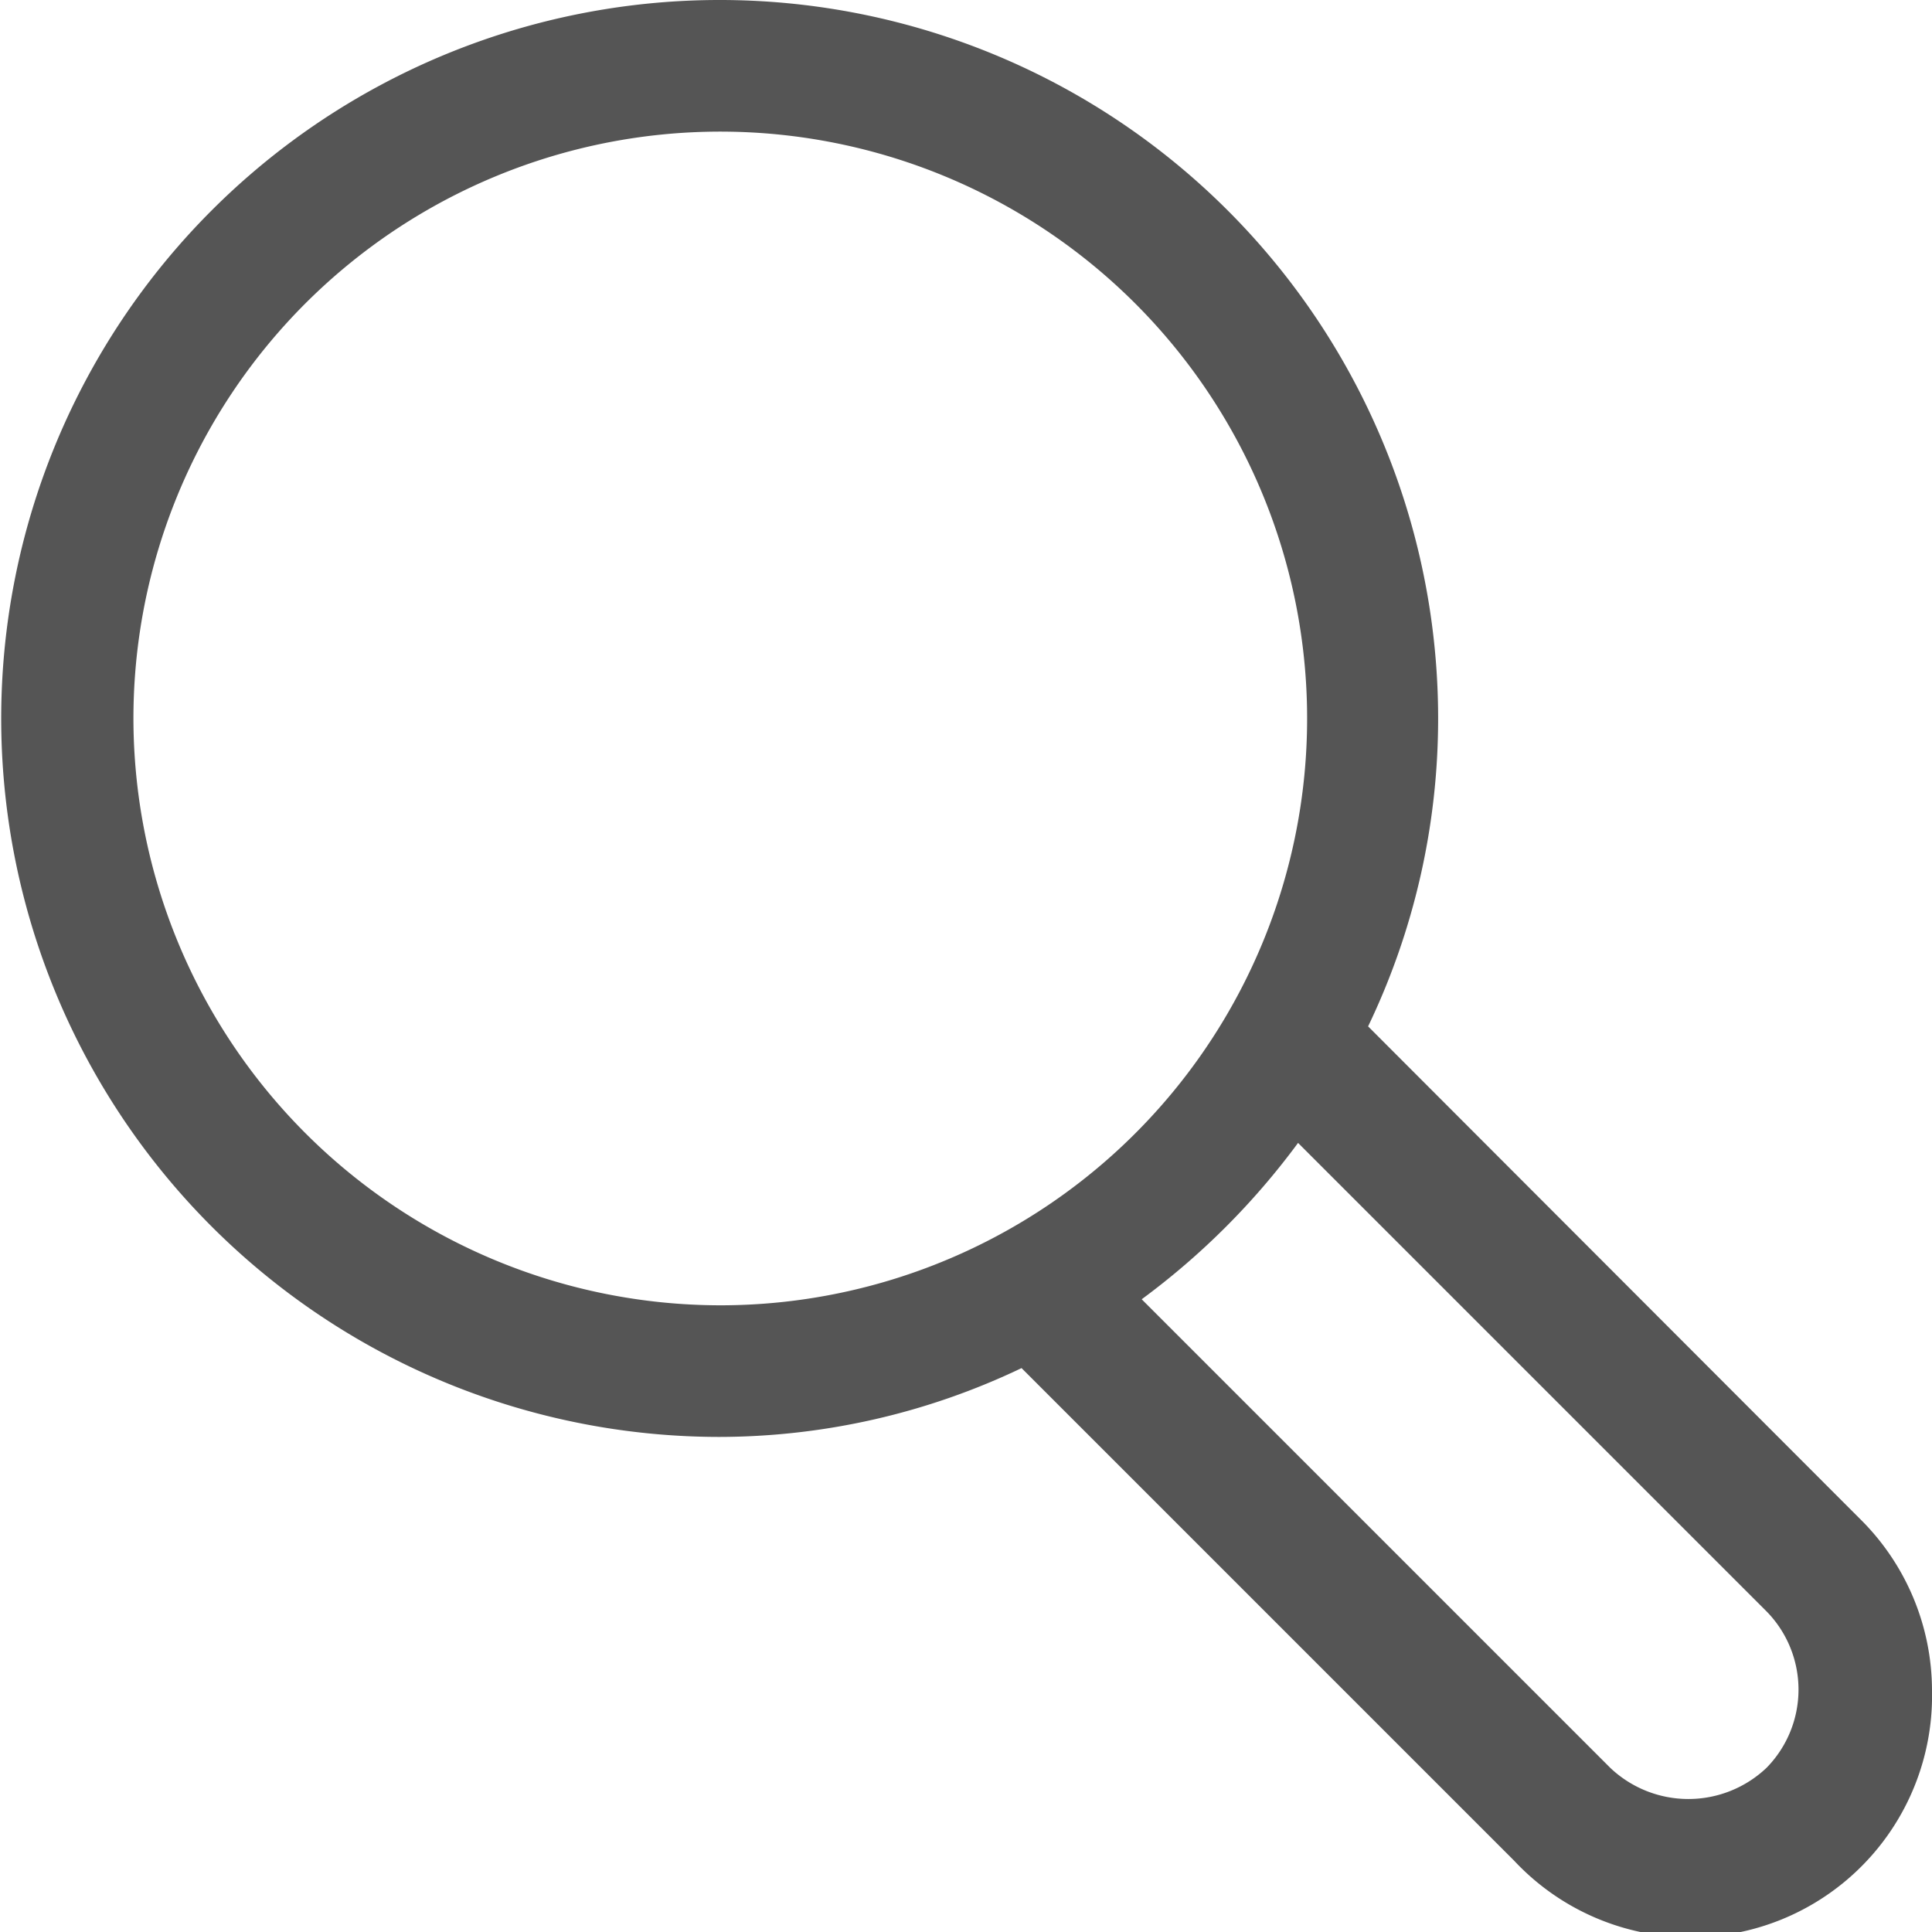 <svg xmlns="http://www.w3.org/2000/svg" viewBox="0 0 32 32"><defs><style>.cls-1{fill:#555;}.cls-2{fill:none;}</style></defs><g id="레이어_2" data-name="레이어 2"><g id="leaf-border"><path class="cls-1" d="M30.8,25.15,22.66,17a11.78,11.78,0,0,0,1.16-5.1,11.9,11.9,0,1,0-11.9,11.9,11.64,11.64,0,0,0,5-1.14l8.16,8.16A4,4,0,0,0,32,28,4,4,0,0,0,30.8,25.15ZM2.21,11.9a9.72,9.72,0,1,1,9.71,9.72A9.73,9.73,0,0,1,2.21,11.9ZM29.26,29.28a1.88,1.88,0,0,1-2.59,0l-7.76-7.76a12.23,12.23,0,0,0,2.59-2.59l7.76,7.76a1.85,1.85,0,0,1,0,2.59Z"/><rect class="cls-2" width="32" height="32"/></g></g></svg>